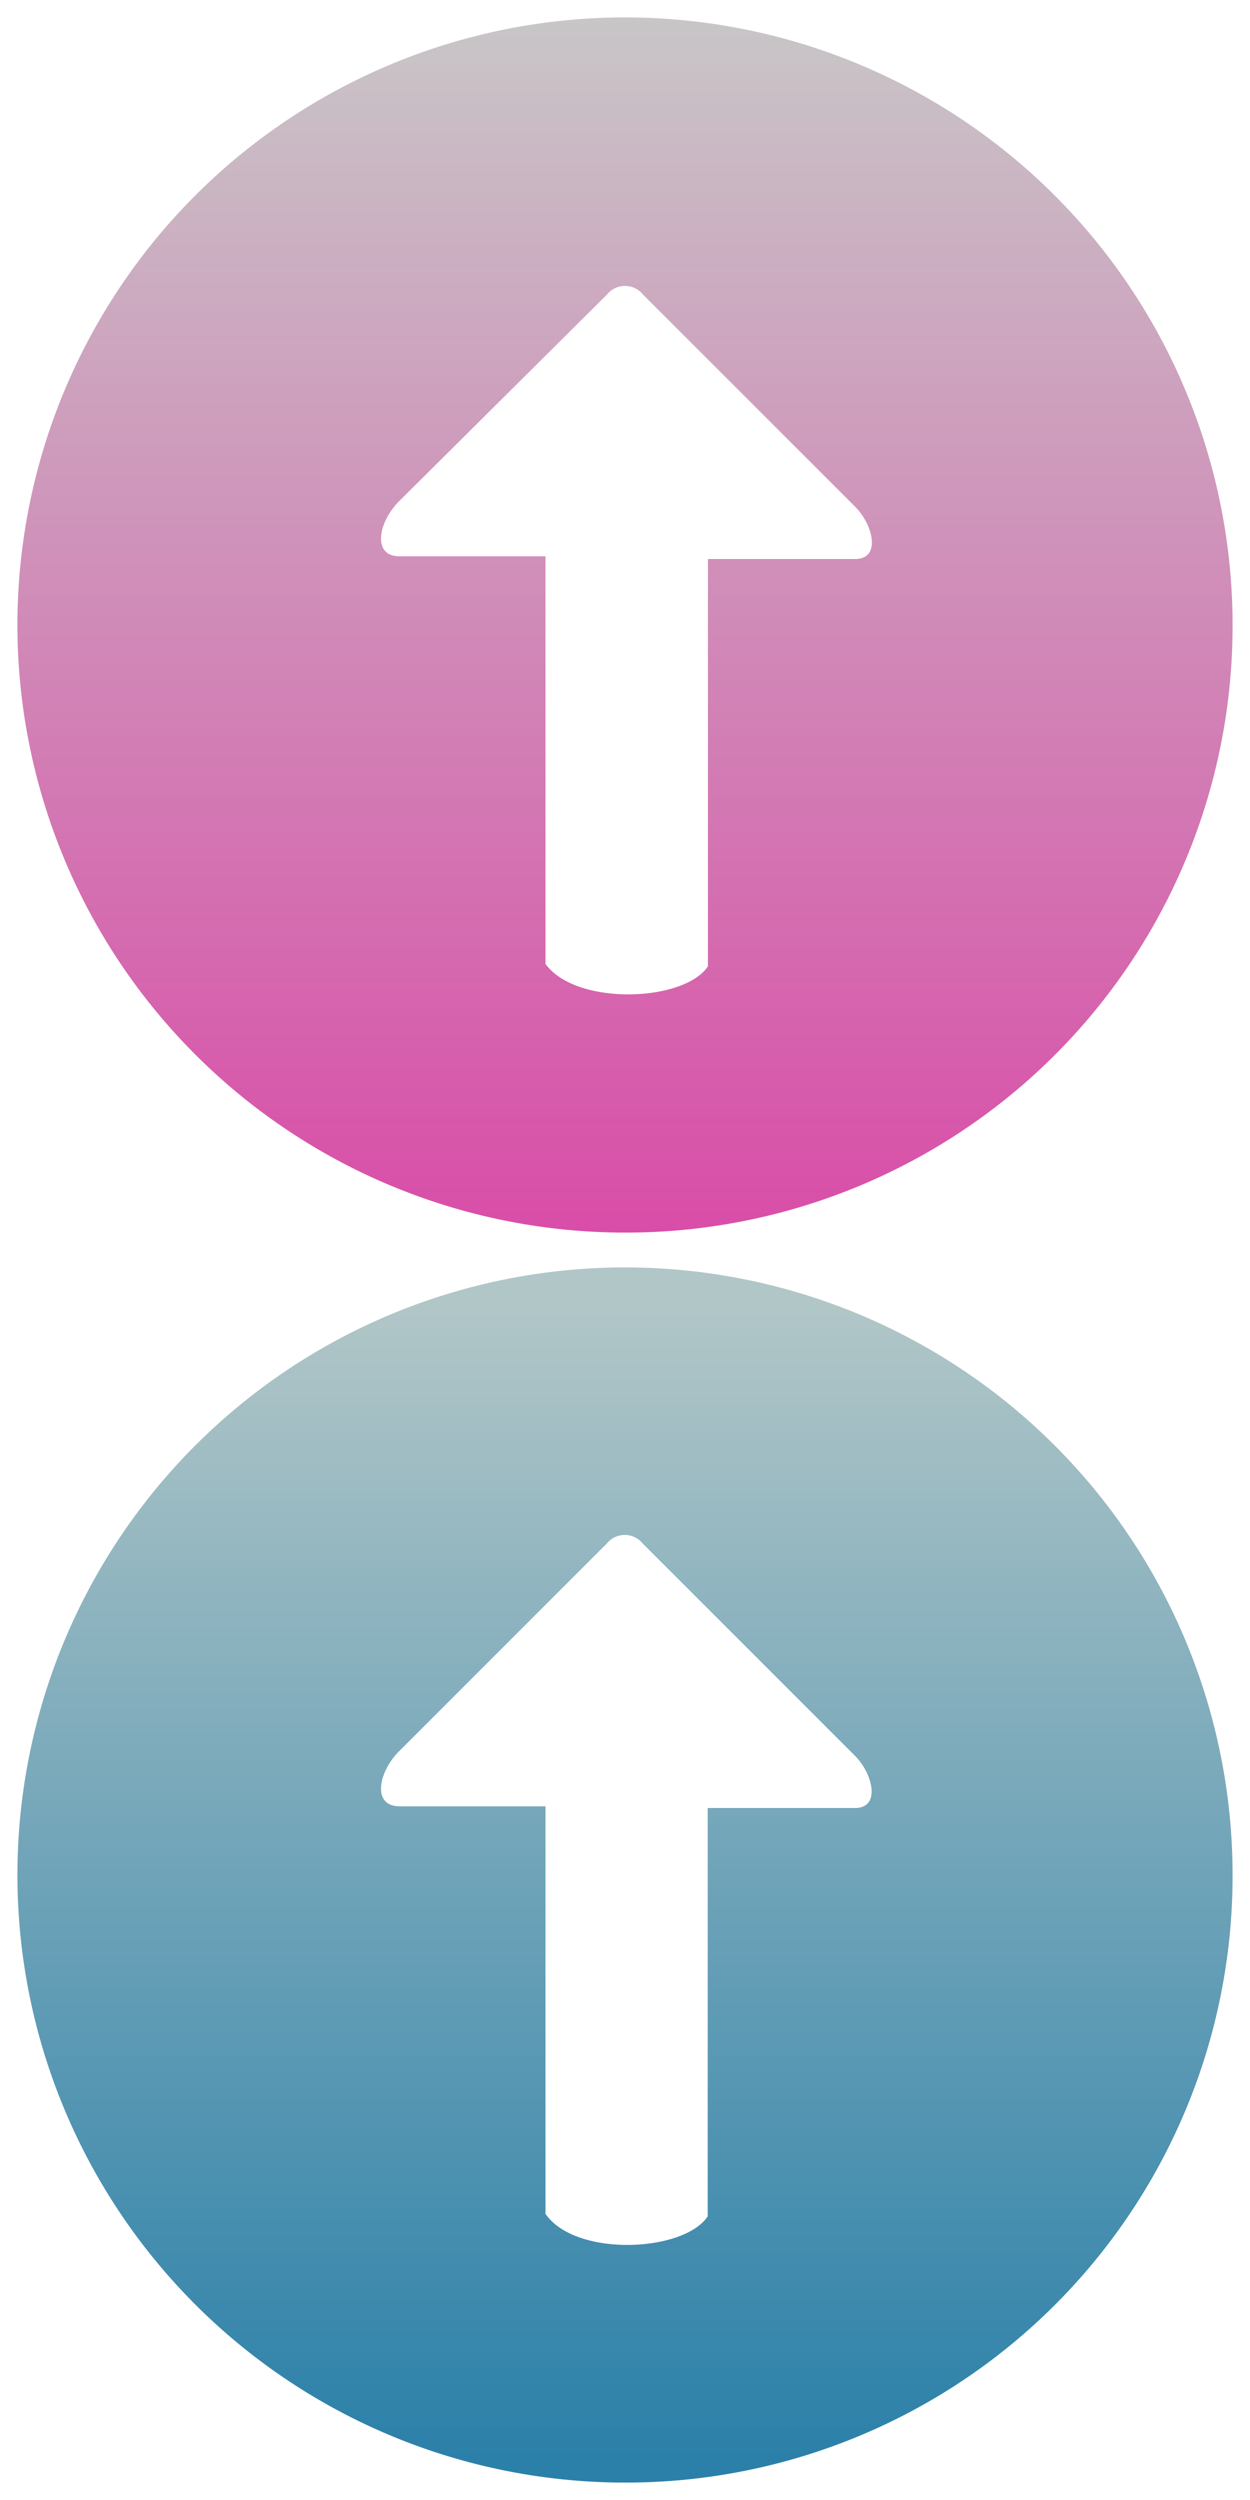 <svg id="Layer_1" data-name="Layer 1" xmlns="http://www.w3.org/2000/svg" xmlns:xlink="http://www.w3.org/1999/xlink" viewBox="0 0 50.94 101.88"><defs><style>.cls-1{fill:url(#New_Gradient_Swatch_3);}.cls-2{fill:url(#New_Gradient_Swatch_2);}</style><linearGradient id="New_Gradient_Swatch_3" x1="0.71" y1="25.47" x2="50.23" y2="25.47" gradientTransform="translate(50.94) rotate(90)" gradientUnits="userSpaceOnUse"><stop offset="0" stop-color="#c8c6c7"/><stop offset="1" stop-color="#d94da8"/></linearGradient><linearGradient id="New_Gradient_Swatch_2" x1="25.47" y1="53.23" x2="25.47" y2="100.14" gradientUnits="userSpaceOnUse"><stop offset="0" stop-color="#b1c6c7"/><stop offset="1" stop-color="#2b80a9"/></linearGradient></defs><title>back_button_up</title><path class="cls-1" d="M50.23,25.47A24.76,24.76,0,1,0,25.47,50.23,24.72,24.72,0,0,0,50.23,25.47Zm-28,13.78V22.67H16.28c-1.13,0-.87-1.4,0-2.26L24.74,12a.94.94,0,0,1,1.46,0l8.65,8.65c.73.73,1.07,2.13,0,2.13h-6V39.38C27.87,40.85,23.41,41,22.21,39.25Z"/><path class="cls-2" d="M50.23,76.41a24.76,24.76,0,1,0-24.76,24.76A24.72,24.72,0,0,0,50.23,76.41Zm-28,13.78V73.61H16.28c-1.13,0-.87-1.4,0-2.26l8.45-8.45a.94.94,0,0,1,1.46,0l8.65,8.65c.73.73,1.07,2.13,0,2.13h-6V90.32C27.87,91.79,23.41,92,22.21,90.19Z"/></svg>